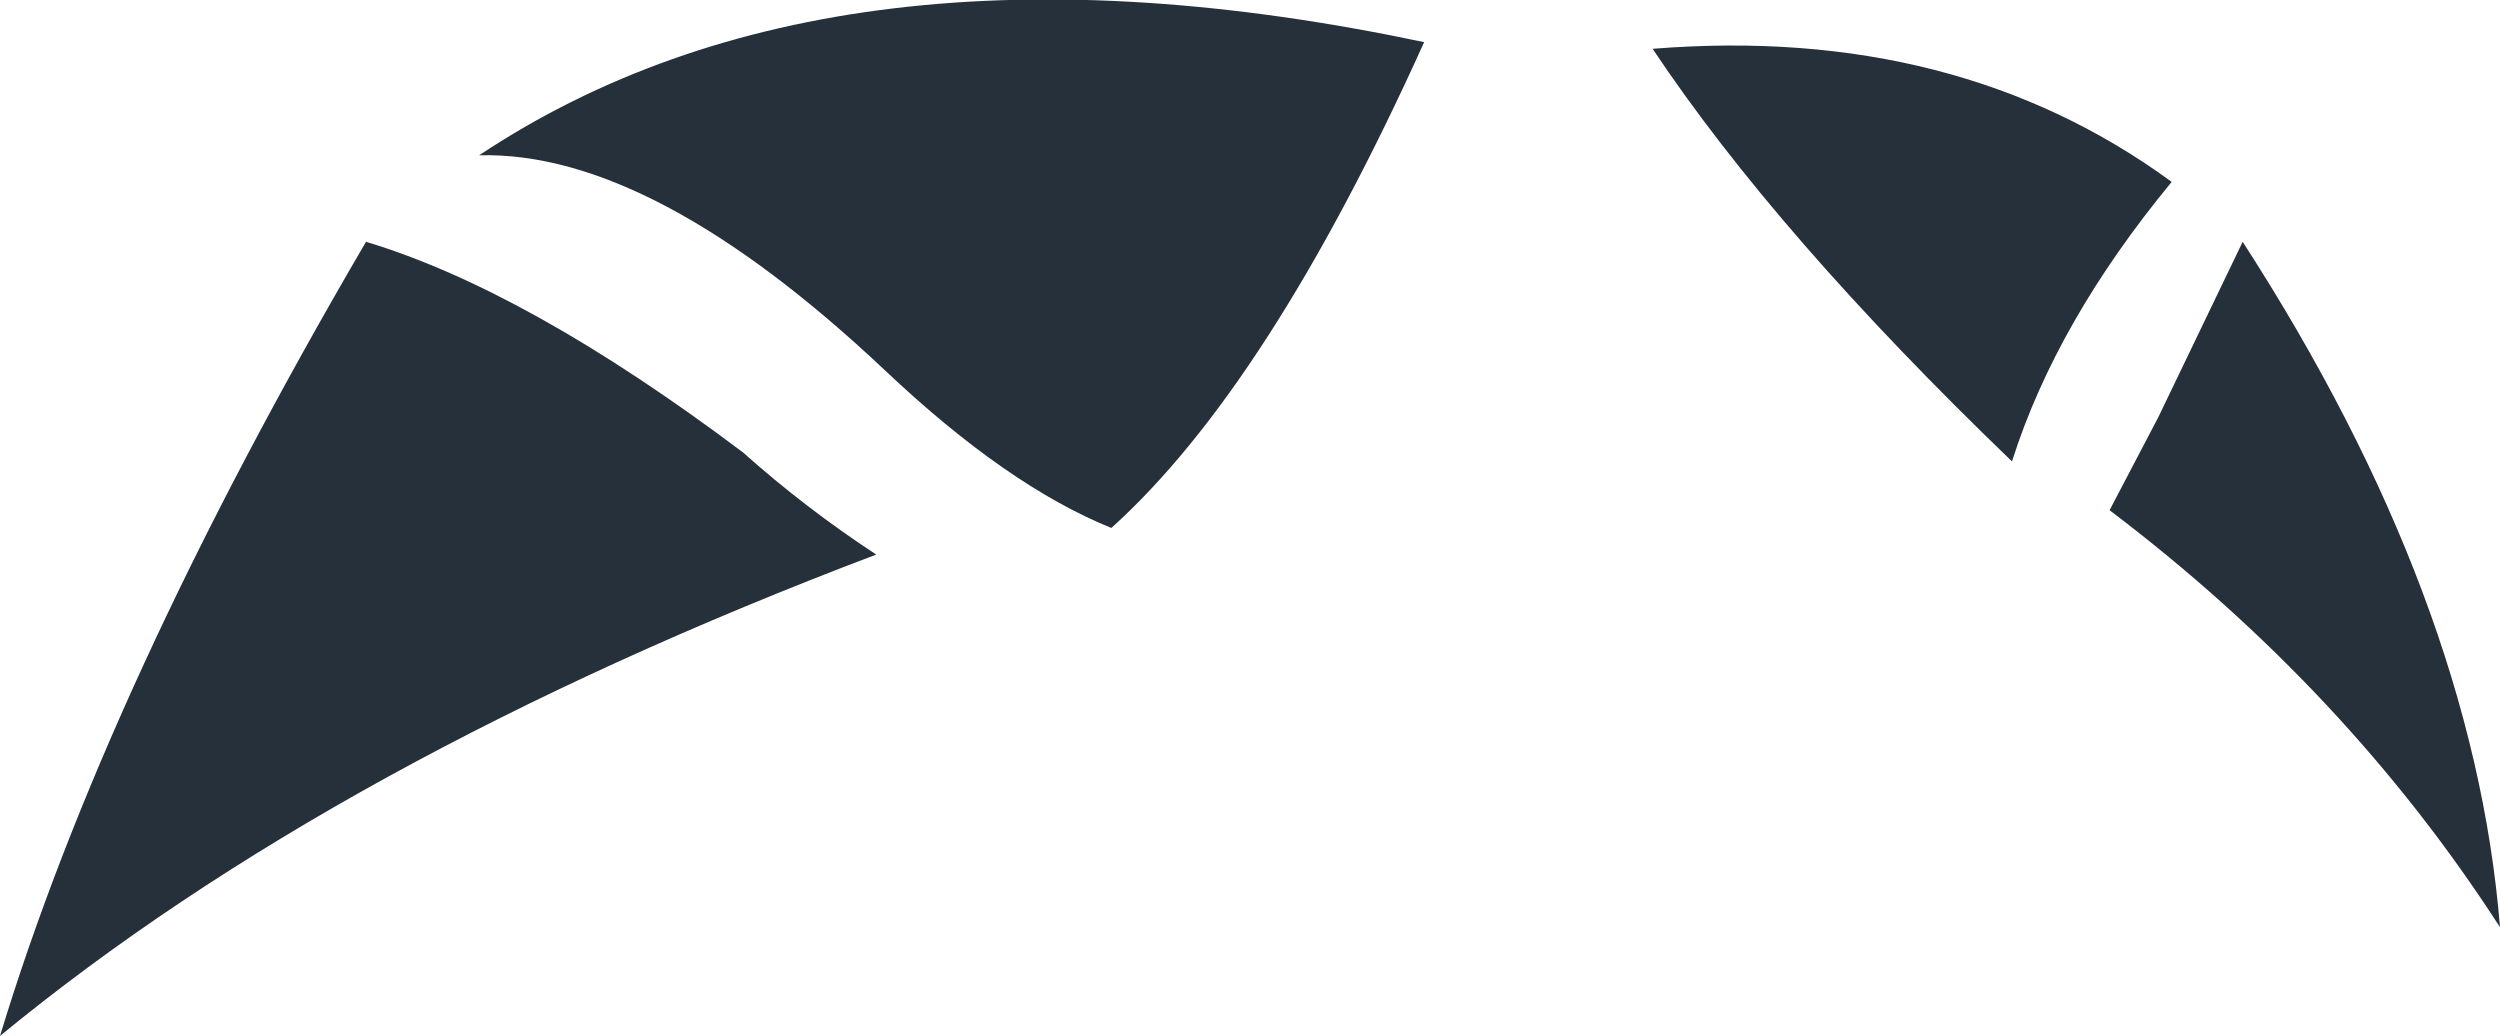 <?xml version="1.0" encoding="UTF-8" standalone="no"?>
<svg xmlns:xlink="http://www.w3.org/1999/xlink" height="23.35px" width="56.35px" xmlns="http://www.w3.org/2000/svg">
  <g transform="matrix(1.0, 0.0, 0.0, 1.0, 28.15, 11.65)">
    <path d="M9.1 -10.55 Q15.95 -11.1 20.8 -7.55 18.2 -4.4 17.2 -1.25 11.9 -6.35 9.1 -10.55 M22.4 -6.2 Q27.6 1.85 28.2 9.25 24.75 3.9 19.4 -0.15 L20.5 -2.25 22.4 -6.2 M-17.35 -8.15 Q-9.3 -13.5 3.95 -10.7 0.45 -2.95 -3.1 0.25 -5.45 -0.7 -8.2 -3.3 -13.45 -8.25 -17.35 -8.15 M-28.15 11.7 Q-25.75 3.8 -19.9 -6.2 -16.25 -5.1 -11.4 -1.45 -10.0 -0.2 -8.4 0.85 -20.55 5.45 -28.15 11.7" fill="#25303a" fill-rule="evenodd" stroke="none"/>
  </g>
</svg>
